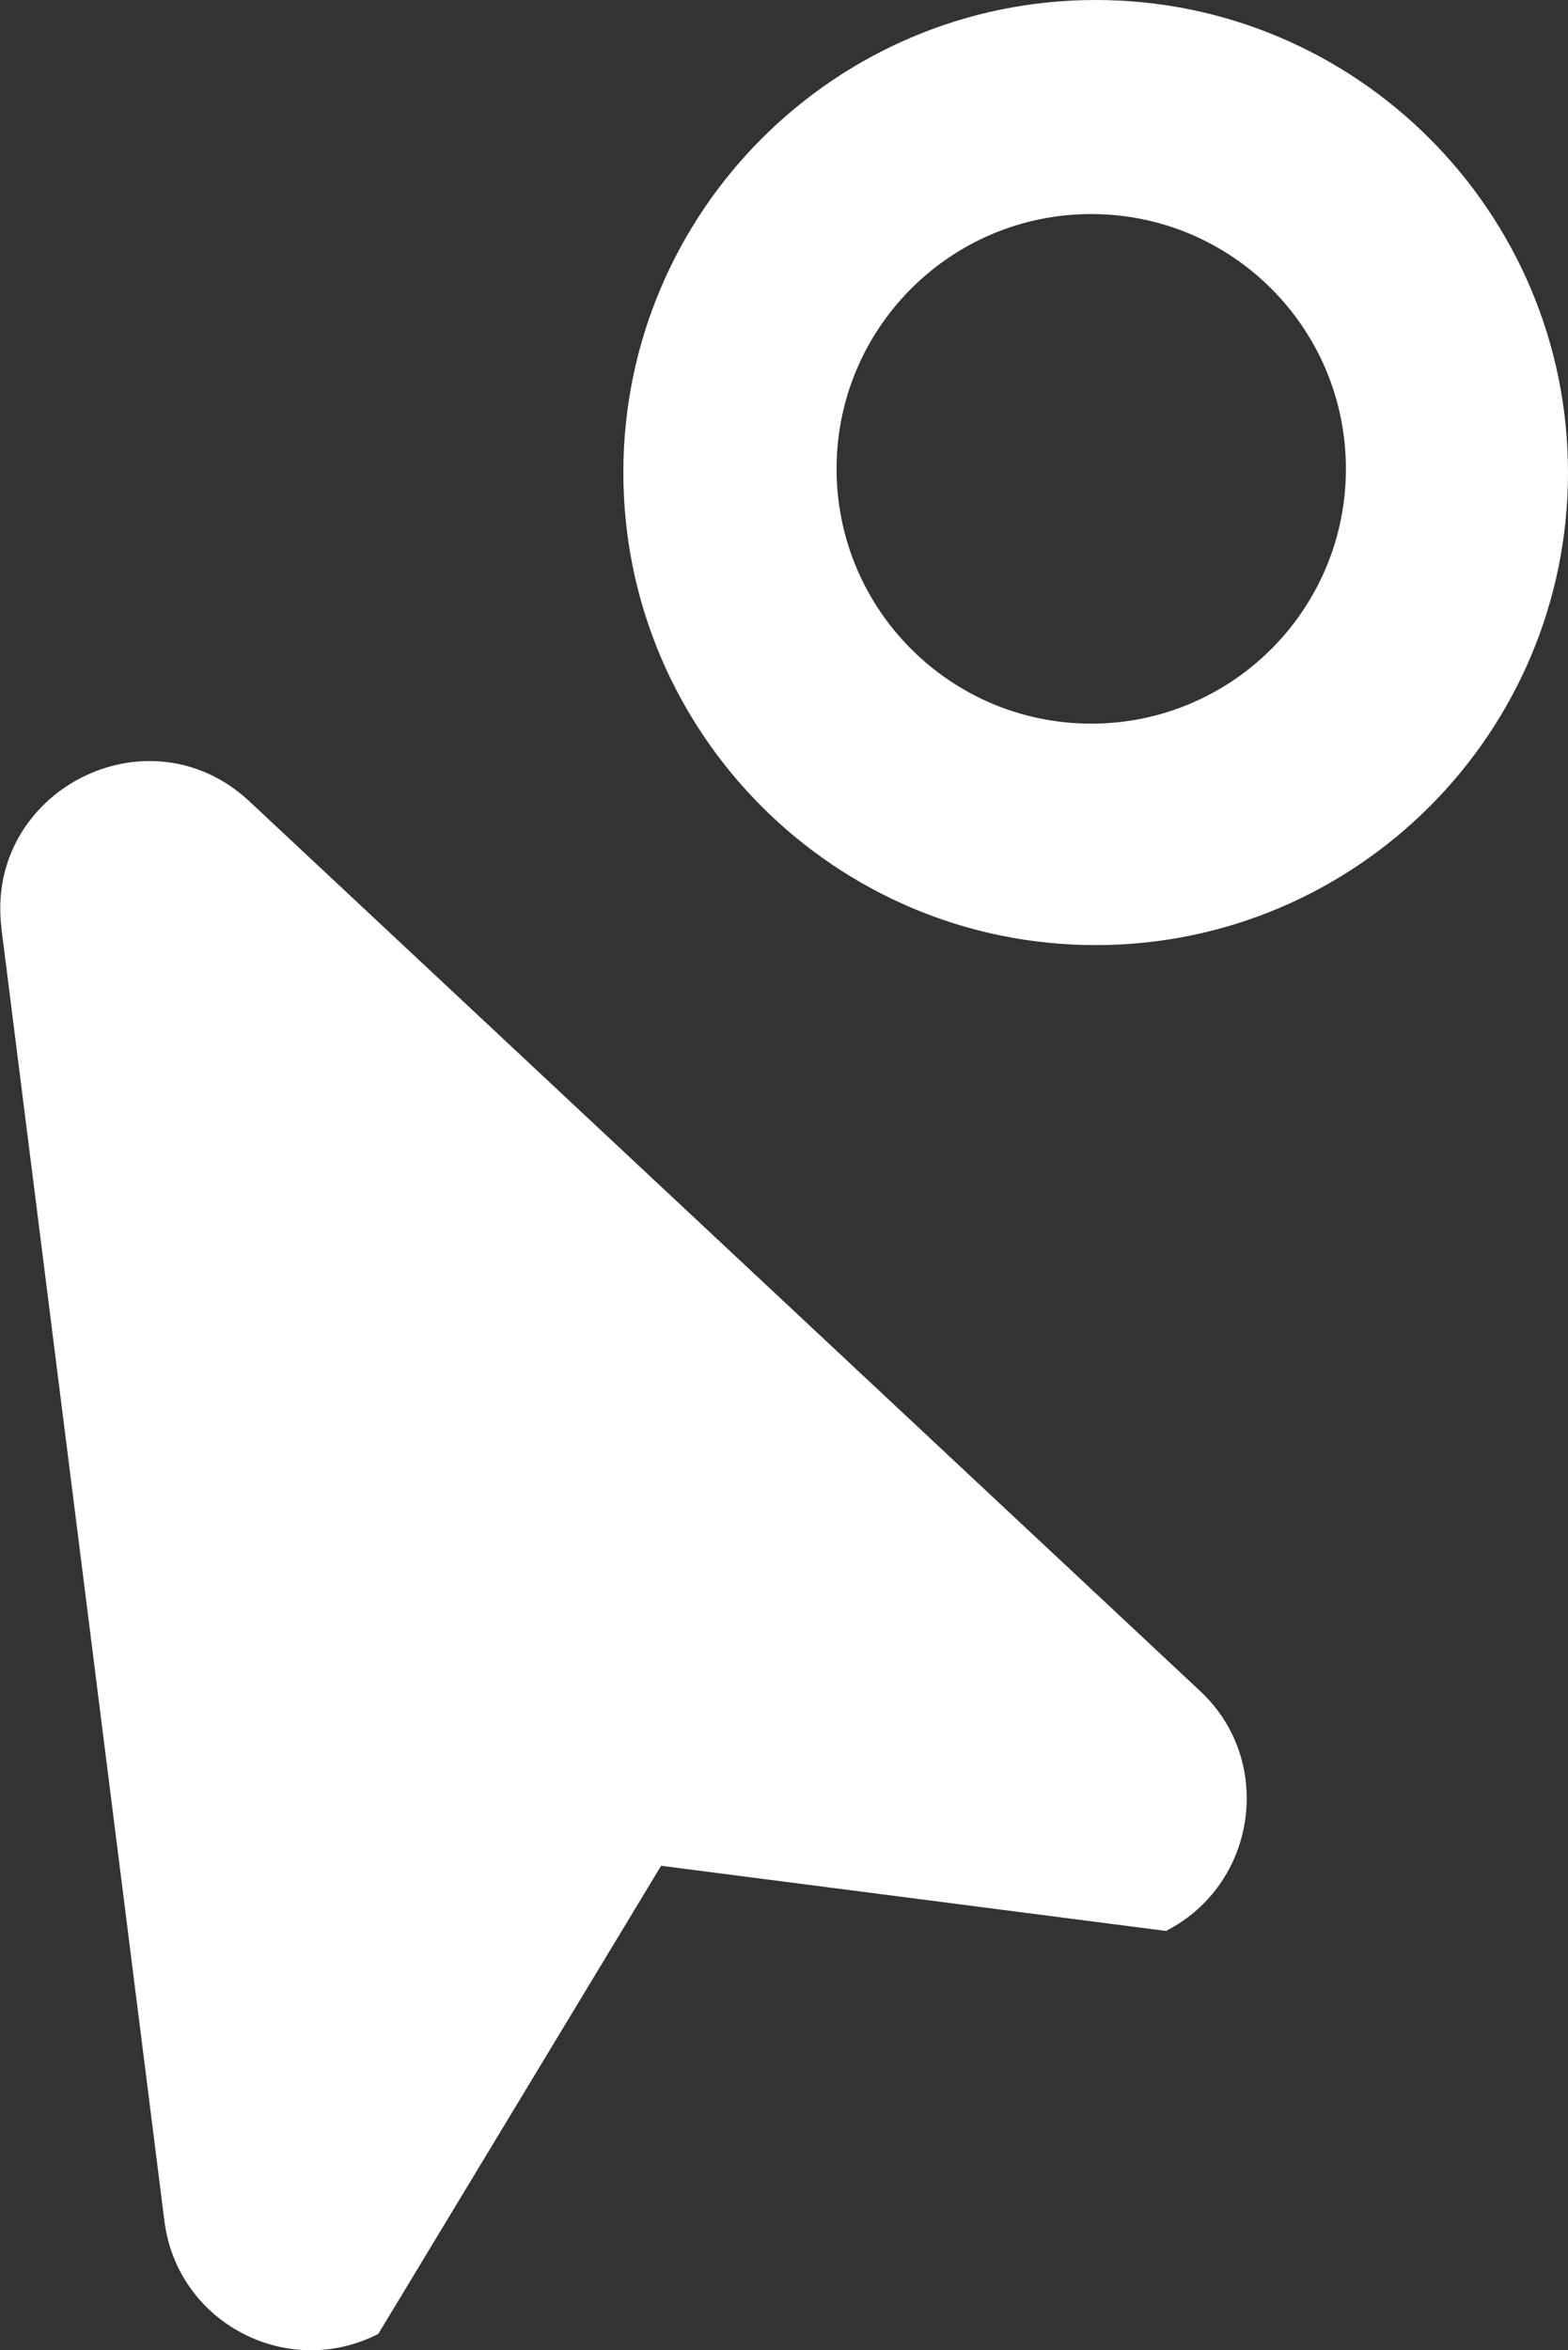<?xml version="1.0" encoding="UTF-8"?>
<svg id="Capa_2" data-name="Capa 2" xmlns="http://www.w3.org/2000/svg" viewBox="0 0 21.18 31.73">
  <rect x="0" y="0" width="21.18" height="31.73" fill="#333333" stroke="none"/>
  <defs>
    <style>
      .cls-1 {
        fill: #fff;
      }
    </style>
  </defs>
  <g id="Capa_1-2" data-name="Capa 1">
    <g>
      <path class="cls-1" d="m.02,12.54l2.2,17.44c.17,1.38,1.66,2.16,2.89,1.53l3.82-6.32,6.82.88c1.23-.63,1.47-2.3.46-3.24L3.37,10.82c-1.37-1.28-3.58-.14-3.35,1.71Z"/>
      <path class="cls-1" d="m14.8,0c-3.52,0-6.38,2.86-6.38,6.38s2.86,6.38,6.38,6.38,6.38-2.86,6.38-6.38S18.32,0,14.8,0Zm-.06,9.77c-1.9,0-3.44-1.54-3.44-3.44s1.54-3.44,3.44-3.44,3.44,1.54,3.44,3.44-1.54,3.44-3.44,3.44Z"/>
    </g>
  </g>
</svg>